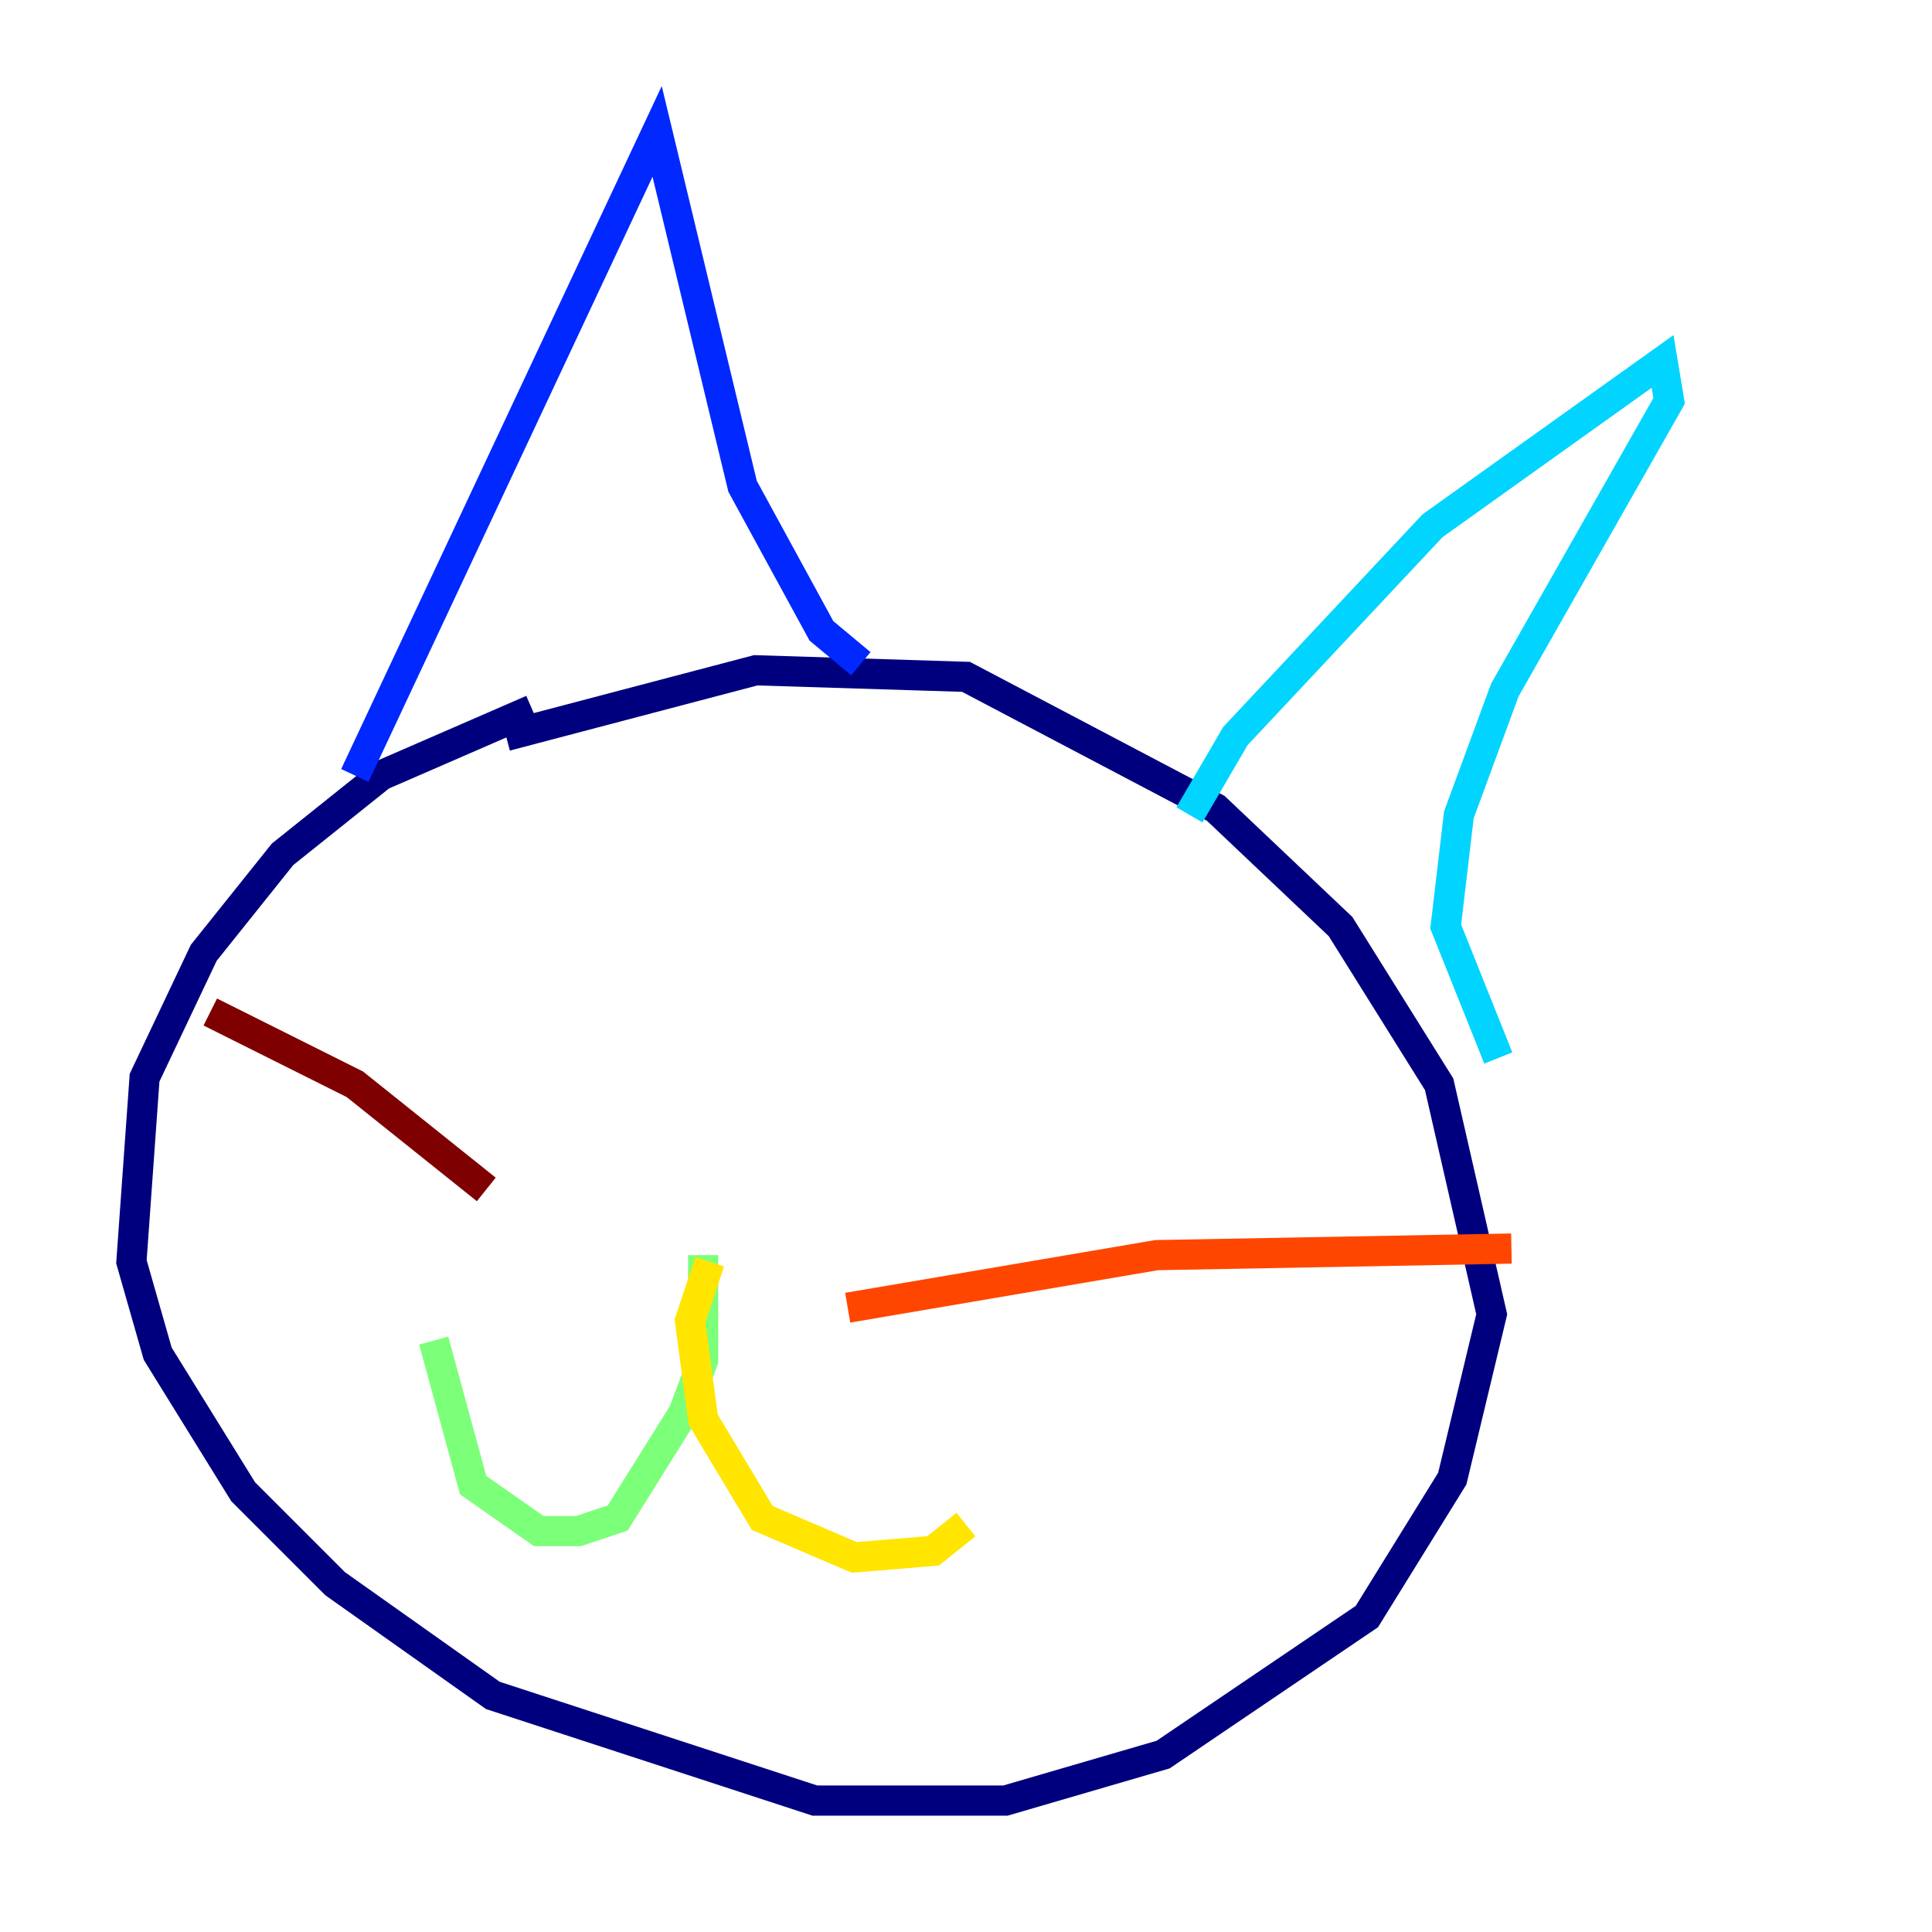 <?xml version="1.0" encoding="utf-8" ?>
<svg baseProfile="tiny" height="128" version="1.2" viewBox="0,0,128,128" width="128" xmlns="http://www.w3.org/2000/svg" xmlns:ev="http://www.w3.org/2001/xml-events" xmlns:xlink="http://www.w3.org/1999/xlink"><defs /><polyline fill="none" points="35.265,47.02 25.252,51.374 18.721,56.599 13.497,63.129 9.578,71.401 8.707,83.592 10.449,89.687 16.109,98.83 22.204,104.925 32.653,112.326 53.986,119.293 66.612,119.293 77.061,116.245 90.558,107.102 96.218,97.959 98.83,87.075 95.347,71.837 88.816,61.388 80.544,53.551 64.0,44.843 50.068,44.408 33.524,48.762" stroke="#00007f" stroke-width="2" /><polyline fill="none" points="23.51,51.374 43.537,8.707 49.197,32.218 54.422,41.796 57.034,43.973" stroke="#0028ff" stroke-width="2" /><polyline fill="none" points="78.803,53.986 81.85,48.762 94.912,34.83 110.15,23.946 110.585,26.558 99.701,45.714 96.653,53.986 95.782,61.388 99.265,70.095" stroke="#00d4ff" stroke-width="2" /><polyline fill="none" points="46.585,83.156 46.585,90.122 45.279,93.605 40.925,100.571 38.313,101.442 35.701,101.442 31.347,98.395 28.735,88.816" stroke="#7cff79" stroke-width="2" /><polyline fill="none" points="47.02,83.592 45.714,87.51 46.585,94.041 50.503,100.571 56.599,103.184 61.823,102.748 64.0,101.007" stroke="#ffe500" stroke-width="2" /><polyline fill="none" points="56.163,86.639 76.626,83.156 100.136,82.721" stroke="#ff4600" stroke-width="2" /><polyline fill="none" points="32.218,78.803 23.51,71.837 13.932,67.048" stroke="#7f0000" stroke-width="2" /></svg>